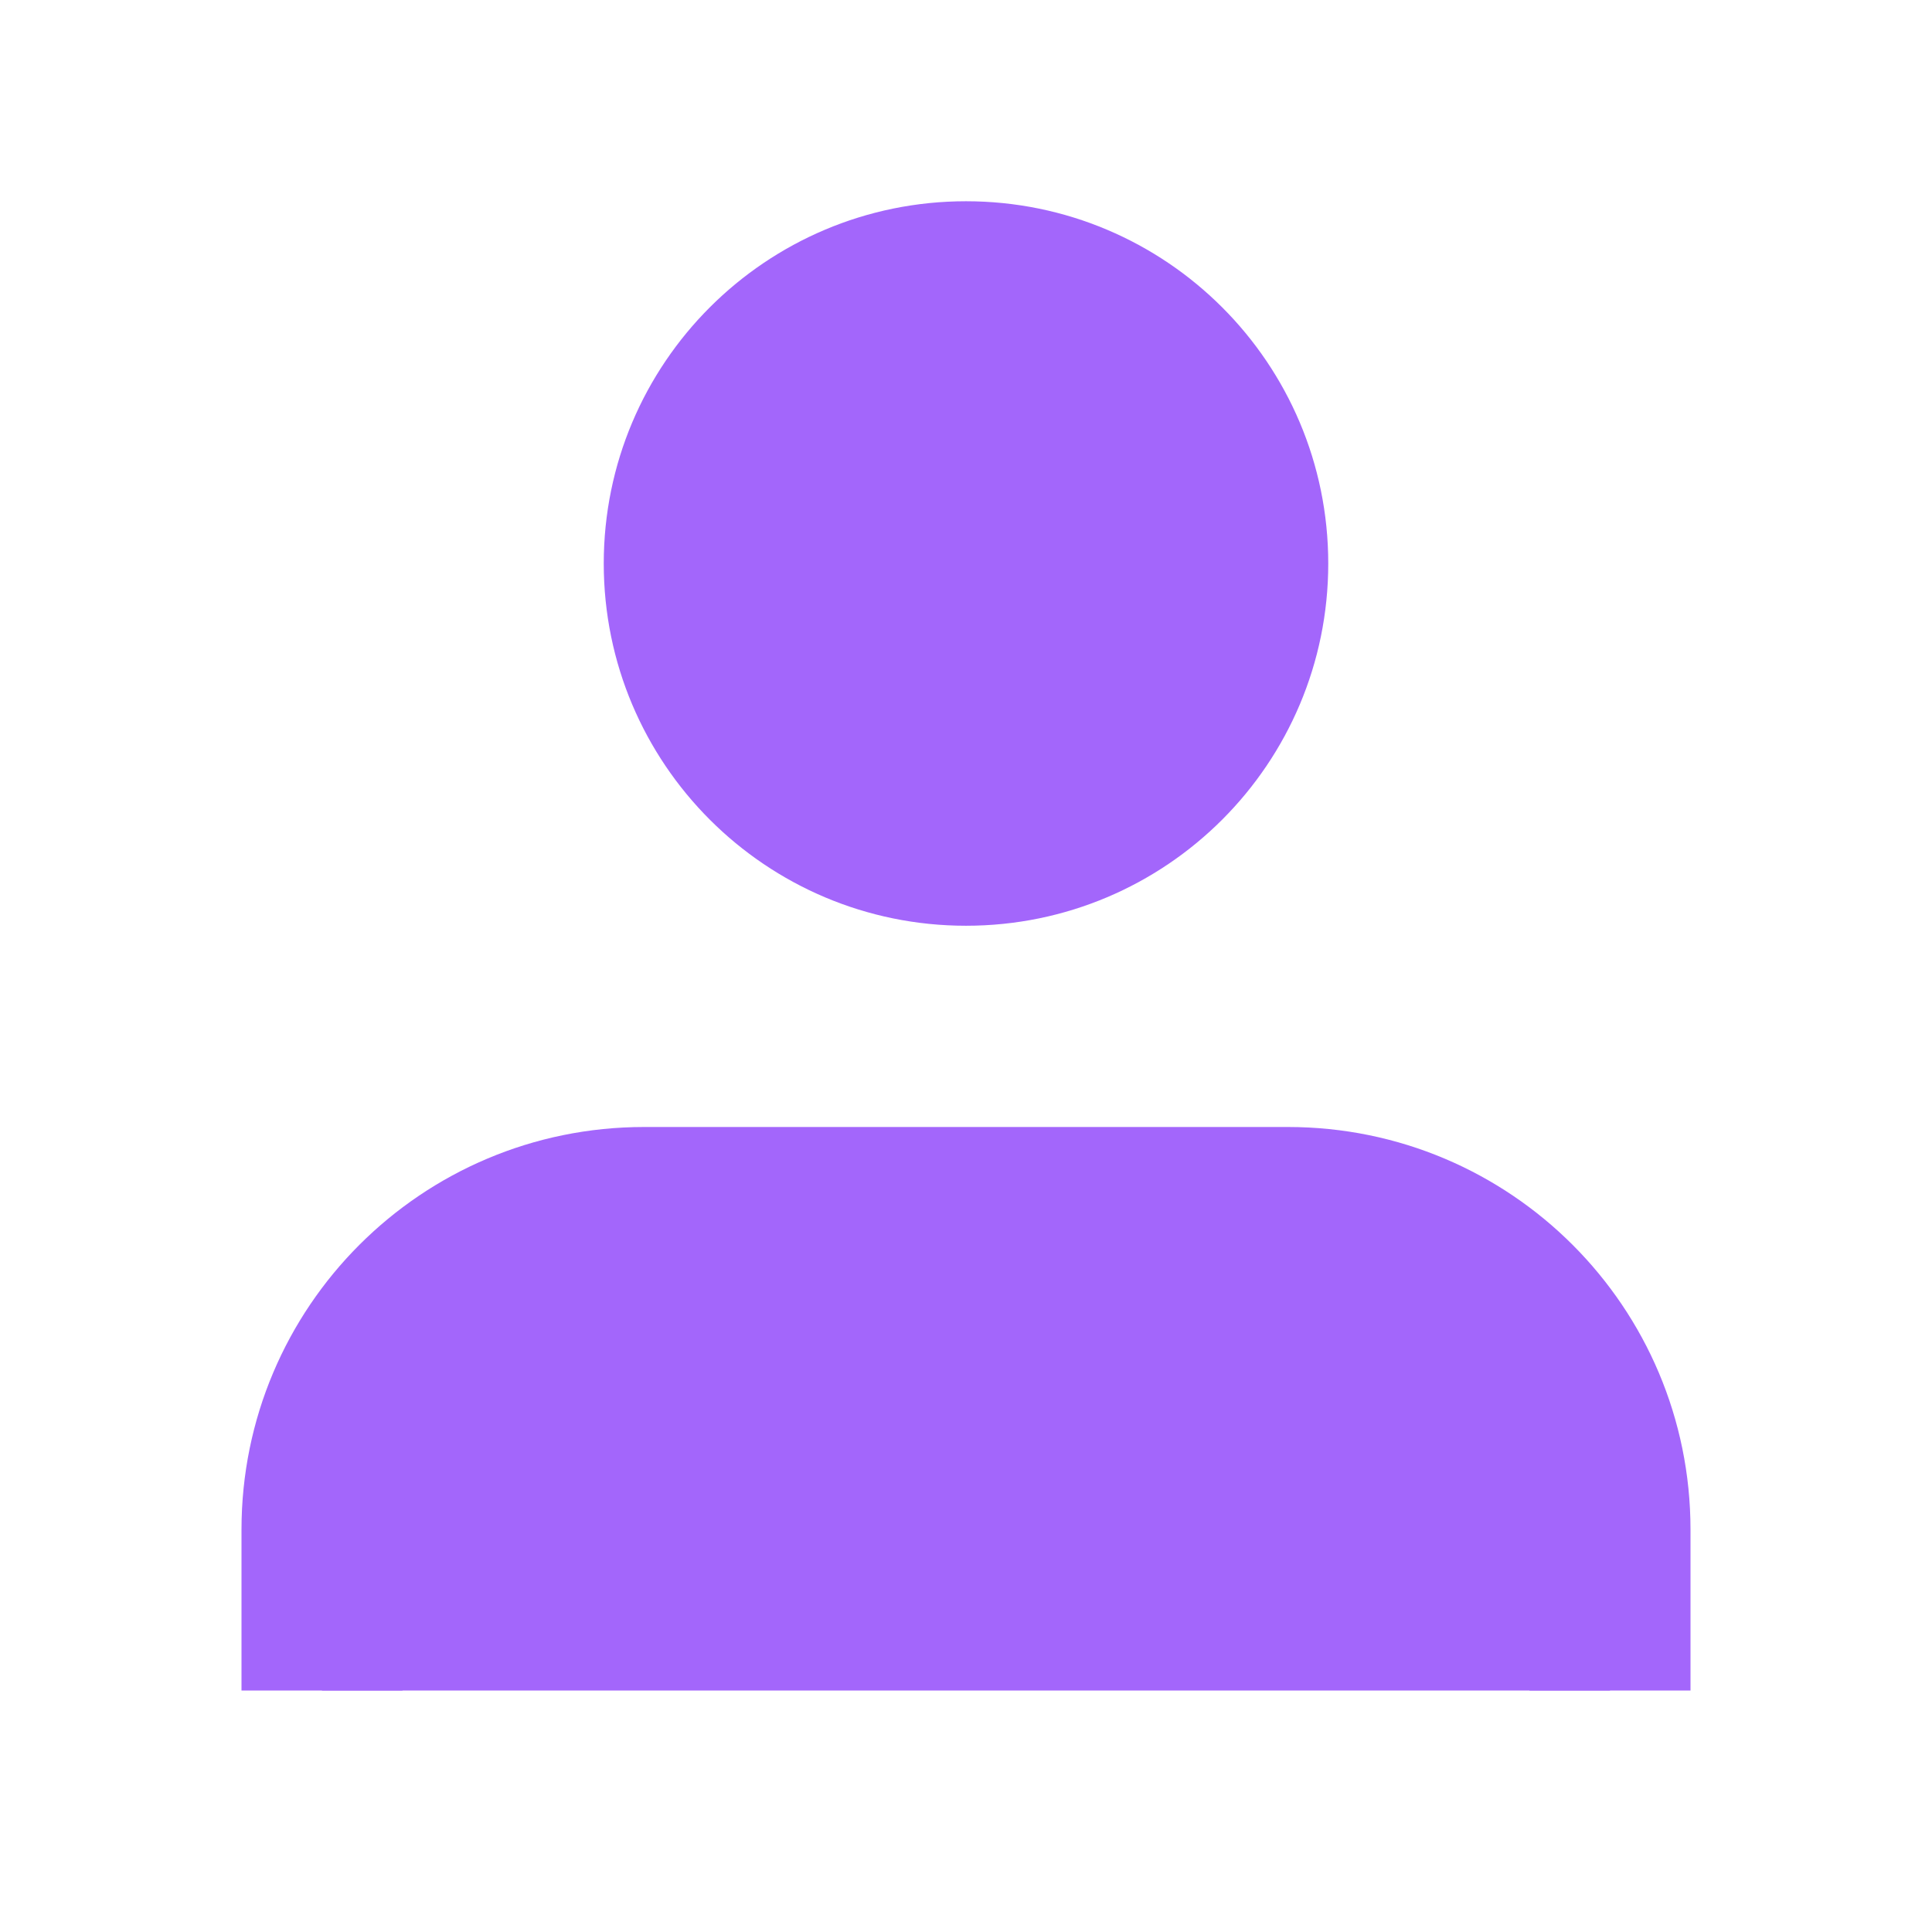 <?xml version="1.0" encoding="UTF-8" standalone="no"?>
<!DOCTYPE svg PUBLIC "-//W3C//DTD SVG 1.1//EN" "http://www.w3.org/Graphics/SVG/1.1/DTD/svg11.dtd">
<svg version="1.1" xmlns="http://www.w3.org/2000/svg" xmlns:xlink="http://www.w3.org/1999/xlink" preserveAspectRatio="xMidYMid meet" viewBox="0 0 24 24" width="24" height="24"><defs><path d="M20 21C20 19.8 20 19.13 20 19C20 16.79 18.21 15 16 15C15.2 15 8.8 15 8 15C5.79 15 4 16.79 4 19C4 19.13 4 19.8 4 21" id="b2CApwWtGV"></path><path d="M12 3C9.79 3 8 4.79 8 7C8 9.21 9.79 11 12 11C14.21 11 16 9.21 16 7C16 4.79 14.21 3 12 3Z" id="ecP448OFO"></path></defs><g><g><g><use xlink:href="#b2CApwWtGV" opacity="1" fill="#a366fb" fill-opacity="1"></use><g><use xlink:href="#b2CApwWtGV" opacity="1" fill-opacity="0" stroke="#a366fb" stroke-width="2" stroke-opacity="1"></use></g></g><g><use xlink:href="#ecP448OFO" opacity="1" fill="#a366fb" fill-opacity="1"></use><g><use xlink:href="#ecP448OFO" opacity="1" fill-opacity="0" stroke="#a366fb" stroke-width="1" stroke-opacity="1"></use></g></g></g></g></svg>
